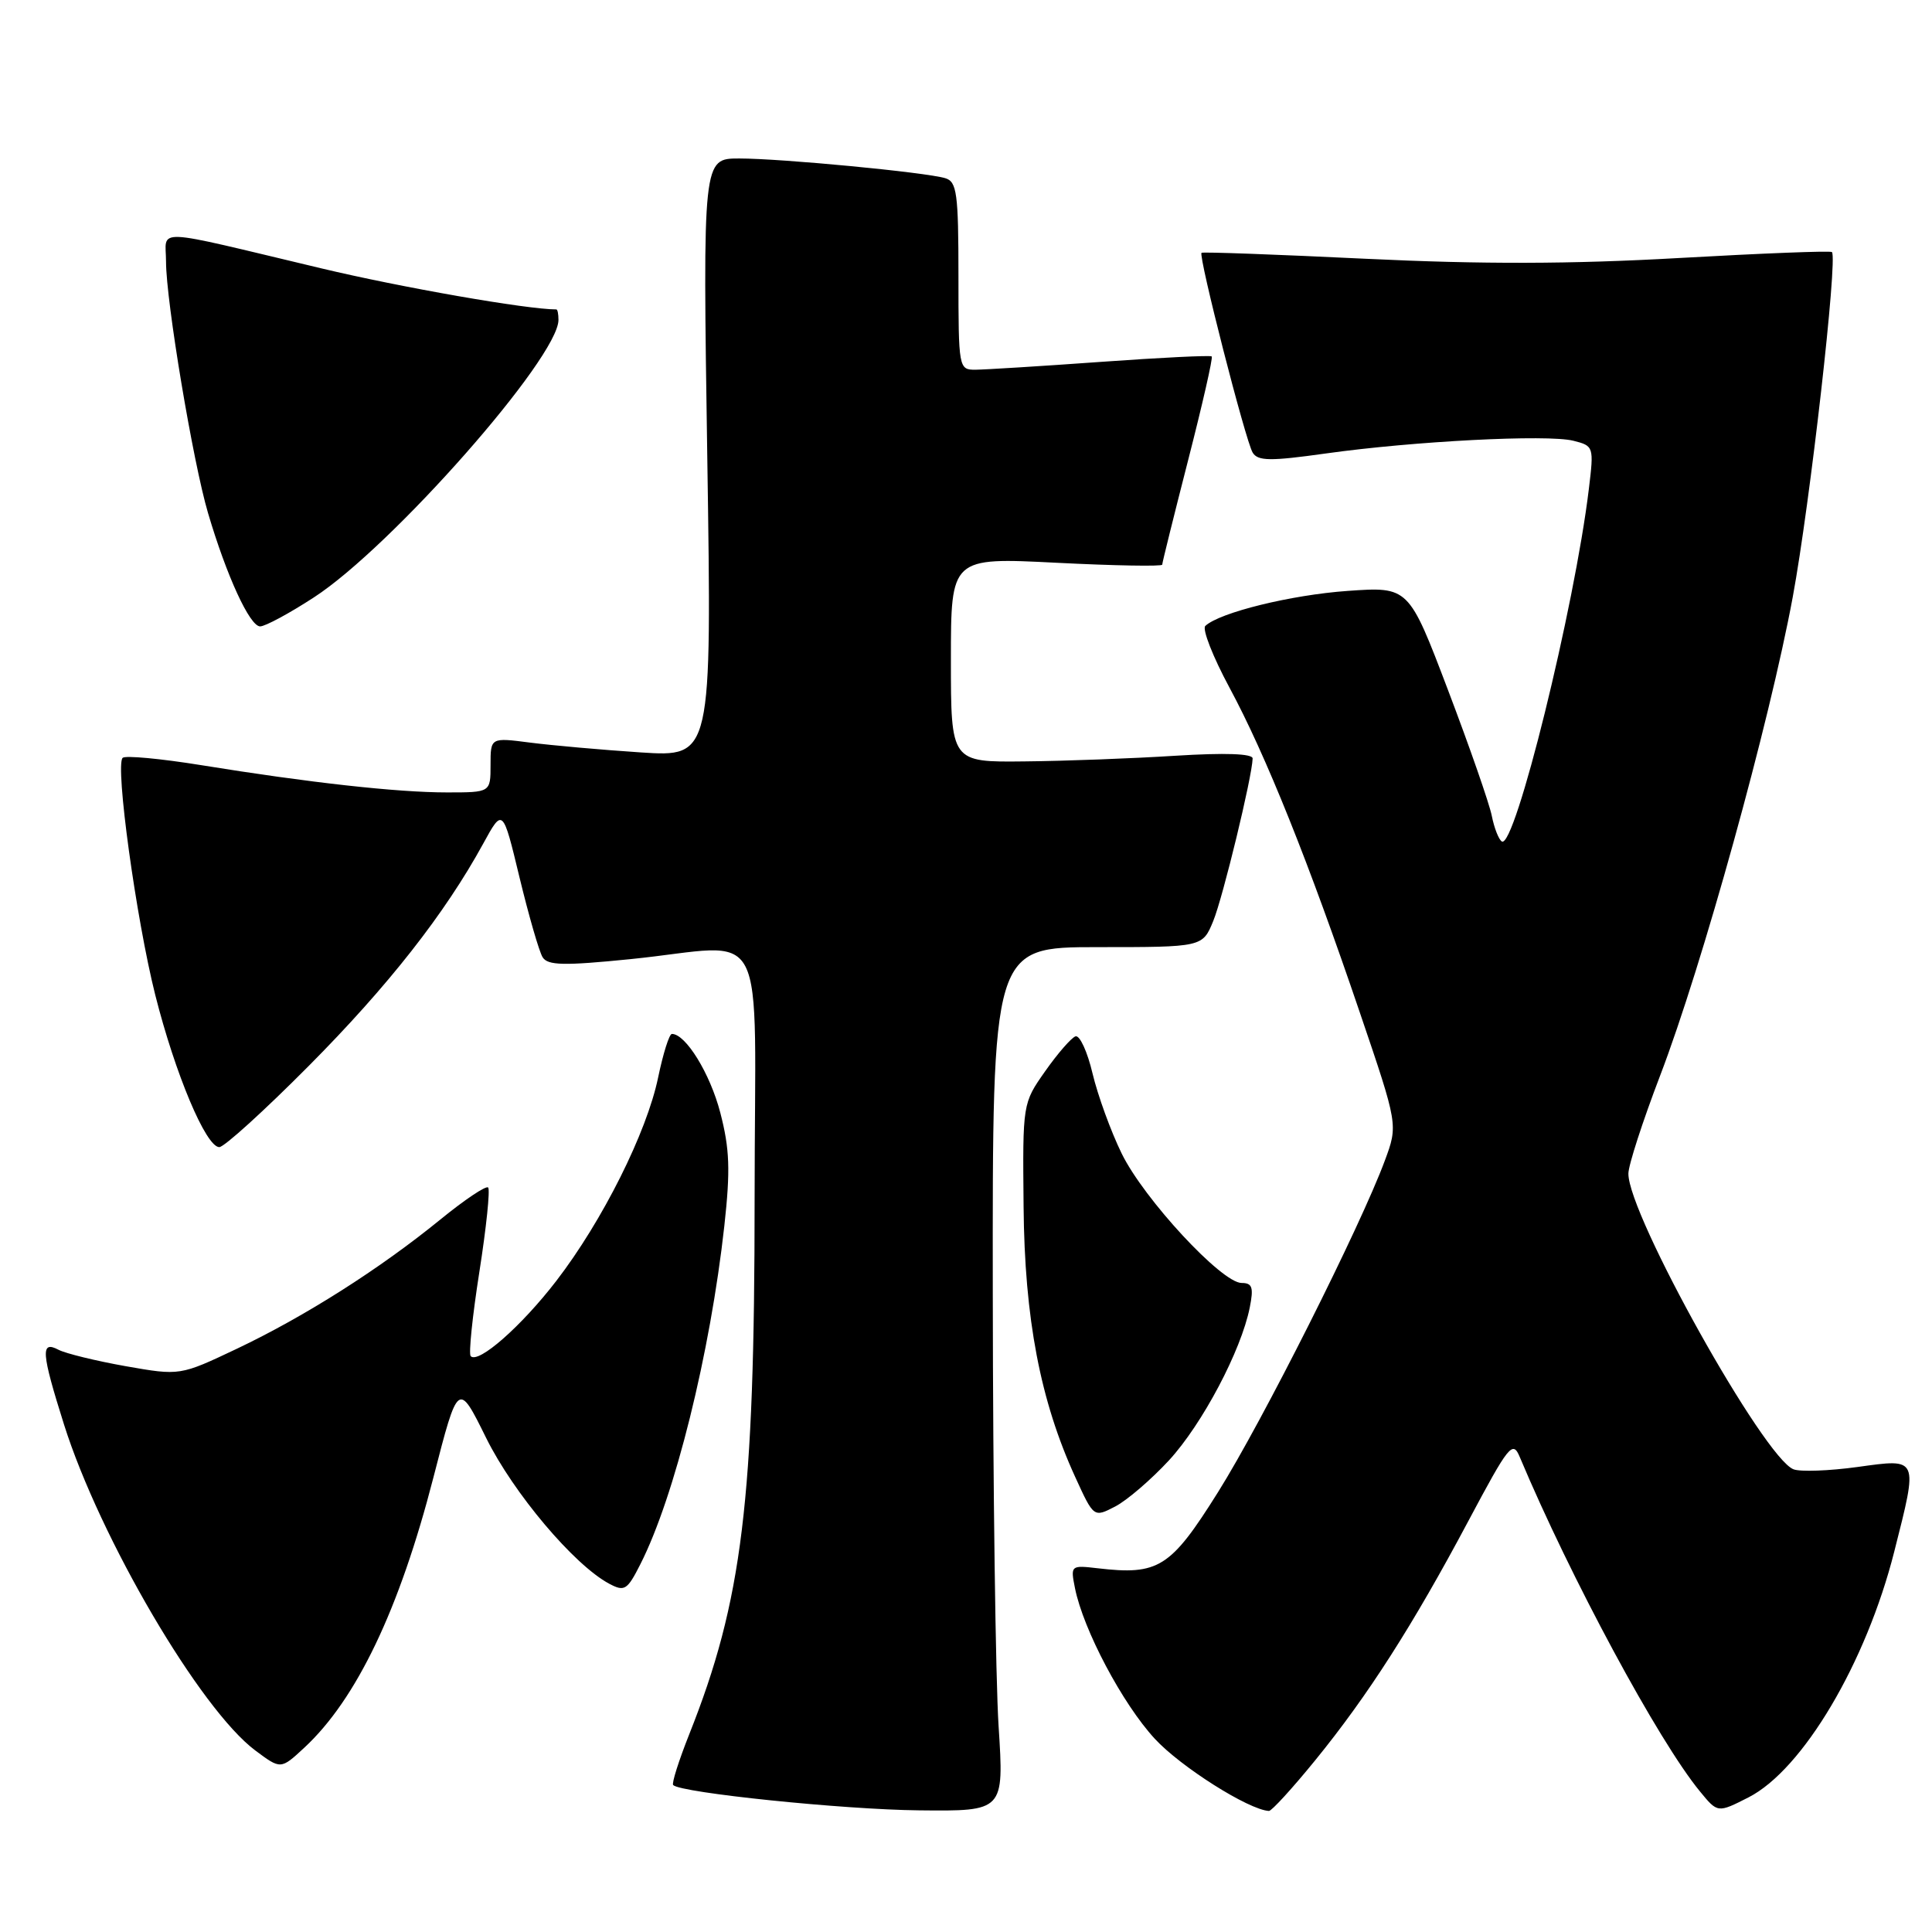 <?xml version="1.0" encoding="UTF-8" standalone="no"?>
<!DOCTYPE svg PUBLIC "-//W3C//DTD SVG 1.1//EN" "http://www.w3.org/Graphics/SVG/1.1/DTD/svg11.dtd" >
<svg xmlns="http://www.w3.org/2000/svg" xmlns:xlink="http://www.w3.org/1999/xlink" version="1.1" viewBox="0 0 256 256">
 <g >
 <path fill="currentColor"
d=" M 132.32 228.75 C 131.92 222.56 131.57 196.80 131.55 171.50 C 131.50 125.50 131.50 125.50 145.42 125.50 C 159.34 125.50 159.34 125.50 160.76 122.04 C 162.05 118.89 165.92 102.91 165.98 100.50 C 165.99 99.86 162.35 99.73 155.75 100.14 C 150.11 100.50 141.11 100.84 135.75 100.89 C 126.00 101.00 126.00 101.00 126.00 87.43 C 126.00 73.86 126.00 73.86 140.00 74.57 C 147.70 74.96 154.00 75.07 154.00 74.82 C 154.00 74.57 155.55 68.33 157.44 60.95 C 159.33 53.58 160.74 47.40 160.56 47.23 C 160.39 47.06 153.78 47.38 145.88 47.95 C 137.97 48.52 130.49 48.98 129.25 48.99 C 127.04 49.00 127.00 48.80 127.00 36.57 C 127.00 25.59 126.79 24.07 125.25 23.61 C 122.67 22.83 103.55 21.00 97.95 21.00 C 93.12 21.00 93.12 21.00 93.72 60.66 C 94.32 100.31 94.32 100.31 84.91 99.70 C 79.74 99.36 73.14 98.77 70.25 98.40 C 65.00 97.72 65.00 97.72 65.00 101.36 C 65.00 105.00 65.00 105.00 59.22 105.00 C 52.63 105.00 40.92 103.70 26.68 101.39 C 21.29 100.52 16.59 100.08 16.25 100.42 C 15.24 101.43 18.04 121.76 20.57 131.83 C 23.21 142.29 27.29 152.00 29.06 152.00 C 29.70 152.00 35.03 147.16 40.90 141.25 C 51.44 130.64 58.94 121.08 64.02 111.80 C 66.62 107.05 66.62 107.05 68.84 116.27 C 70.07 121.35 71.44 126.10 71.90 126.84 C 72.58 127.93 74.70 127.98 83.54 127.09 C 102.20 125.21 100.00 120.98 99.99 158.75 C 99.99 198.87 98.37 212.11 91.32 229.82 C 89.94 233.30 88.98 236.32 89.20 236.53 C 90.23 237.56 111.74 239.78 121.77 239.88 C 133.04 240.00 133.04 240.00 132.32 228.75 Z  M 174.27 233.25 C 181.25 224.68 187.20 215.38 194.55 201.57 C 199.95 191.43 200.44 190.82 201.38 193.07 C 208.10 209.06 219.74 230.67 225.25 237.37 C 227.60 240.24 227.60 240.24 231.69 238.16 C 238.88 234.49 247.27 220.33 251.00 205.59 C 254.18 193.03 254.27 193.26 246.15 194.38 C 242.38 194.90 238.55 195.04 237.65 194.69 C 233.74 193.19 215.74 160.97 215.77 155.51 C 215.77 154.40 217.67 148.55 219.98 142.51 C 225.55 127.95 234.46 95.80 237.55 79.10 C 239.84 66.72 243.53 34.20 242.74 33.40 C 242.55 33.21 233.42 33.57 222.45 34.19 C 208.14 35.00 196.42 35.03 181.00 34.29 C 169.18 33.72 159.37 33.36 159.21 33.50 C 158.76 33.88 165.05 58.47 165.99 59.98 C 166.68 61.10 168.33 61.12 175.66 60.09 C 187.33 58.45 205.03 57.54 208.47 58.40 C 211.18 59.08 211.21 59.18 210.53 64.80 C 208.64 80.47 200.72 112.56 199.00 111.50 C 198.59 111.25 197.99 109.72 197.67 108.10 C 197.35 106.49 194.74 98.99 191.87 91.44 C 186.66 77.73 186.66 77.73 178.55 78.30 C 171.08 78.83 161.60 81.16 159.71 82.94 C 159.27 83.35 160.71 87.02 162.90 91.09 C 167.71 100.01 173.43 114.27 180.21 134.24 C 185.25 149.06 185.25 149.06 183.50 153.78 C 180.28 162.49 167.24 188.41 161.38 197.74 C 155.10 207.75 153.52 208.75 145.42 207.80 C 141.88 207.39 141.84 207.43 142.44 210.44 C 143.54 215.94 148.74 225.77 153.02 230.40 C 156.44 234.11 165.44 239.81 168.14 239.96 C 168.49 239.98 171.25 236.96 174.27 233.25 Z  M 40.31 231.59 C 47.23 225.18 52.93 213.26 57.43 195.77 C 60.71 183.03 60.71 183.03 64.42 190.54 C 68.04 197.85 76.06 207.36 80.72 209.85 C 82.75 210.93 83.11 210.71 84.85 207.27 C 89.40 198.32 94.11 179.33 95.98 162.42 C 96.79 155.04 96.69 152.24 95.44 147.43 C 94.09 142.24 90.86 137.00 89.03 137.00 C 88.68 137.00 87.87 139.59 87.21 142.75 C 85.71 150.03 79.83 161.78 73.71 169.73 C 69.08 175.74 63.40 180.74 62.37 179.70 C 62.08 179.41 62.60 174.38 63.52 168.52 C 64.44 162.66 64.96 157.63 64.68 157.35 C 64.40 157.07 61.55 158.98 58.34 161.60 C 50.31 168.14 40.42 174.42 31.42 178.70 C 23.85 182.29 23.85 182.29 16.67 181.03 C 12.73 180.33 8.71 179.35 7.75 178.85 C 5.35 177.59 5.47 179.21 8.48 188.75 C 13.25 203.85 26.54 226.50 33.82 231.94 C 37.21 234.47 37.20 234.47 40.31 231.59 Z  M 154.89 193.51 C 159.30 188.72 164.46 178.97 165.60 173.25 C 166.13 170.59 165.94 170.00 164.52 170.00 C 161.88 170.00 151.57 158.87 148.63 152.85 C 147.19 149.91 145.46 145.14 144.77 142.25 C 144.09 139.36 143.07 137.14 142.51 137.32 C 141.96 137.51 140.15 139.58 138.50 141.93 C 135.50 146.19 135.50 146.20 135.63 159.85 C 135.76 174.72 137.84 185.61 142.48 195.73 C 144.93 201.09 144.93 201.09 147.77 199.62 C 149.33 198.81 152.53 196.06 154.89 193.51 Z  M 41.59 79.16 C 51.88 72.49 74.00 47.38 74.00 42.39 C 74.00 41.62 73.88 41.00 73.72 41.00 C 69.83 41.00 53.17 38.09 42.50 35.54 C 19.74 30.12 22.00 30.21 22.00 34.67 C 22.00 39.89 25.57 61.25 27.57 68.00 C 30.03 76.33 33.10 83.00 34.47 83.00 C 35.14 83.00 38.35 81.27 41.59 79.16 Z "/>
</g>
</svg>